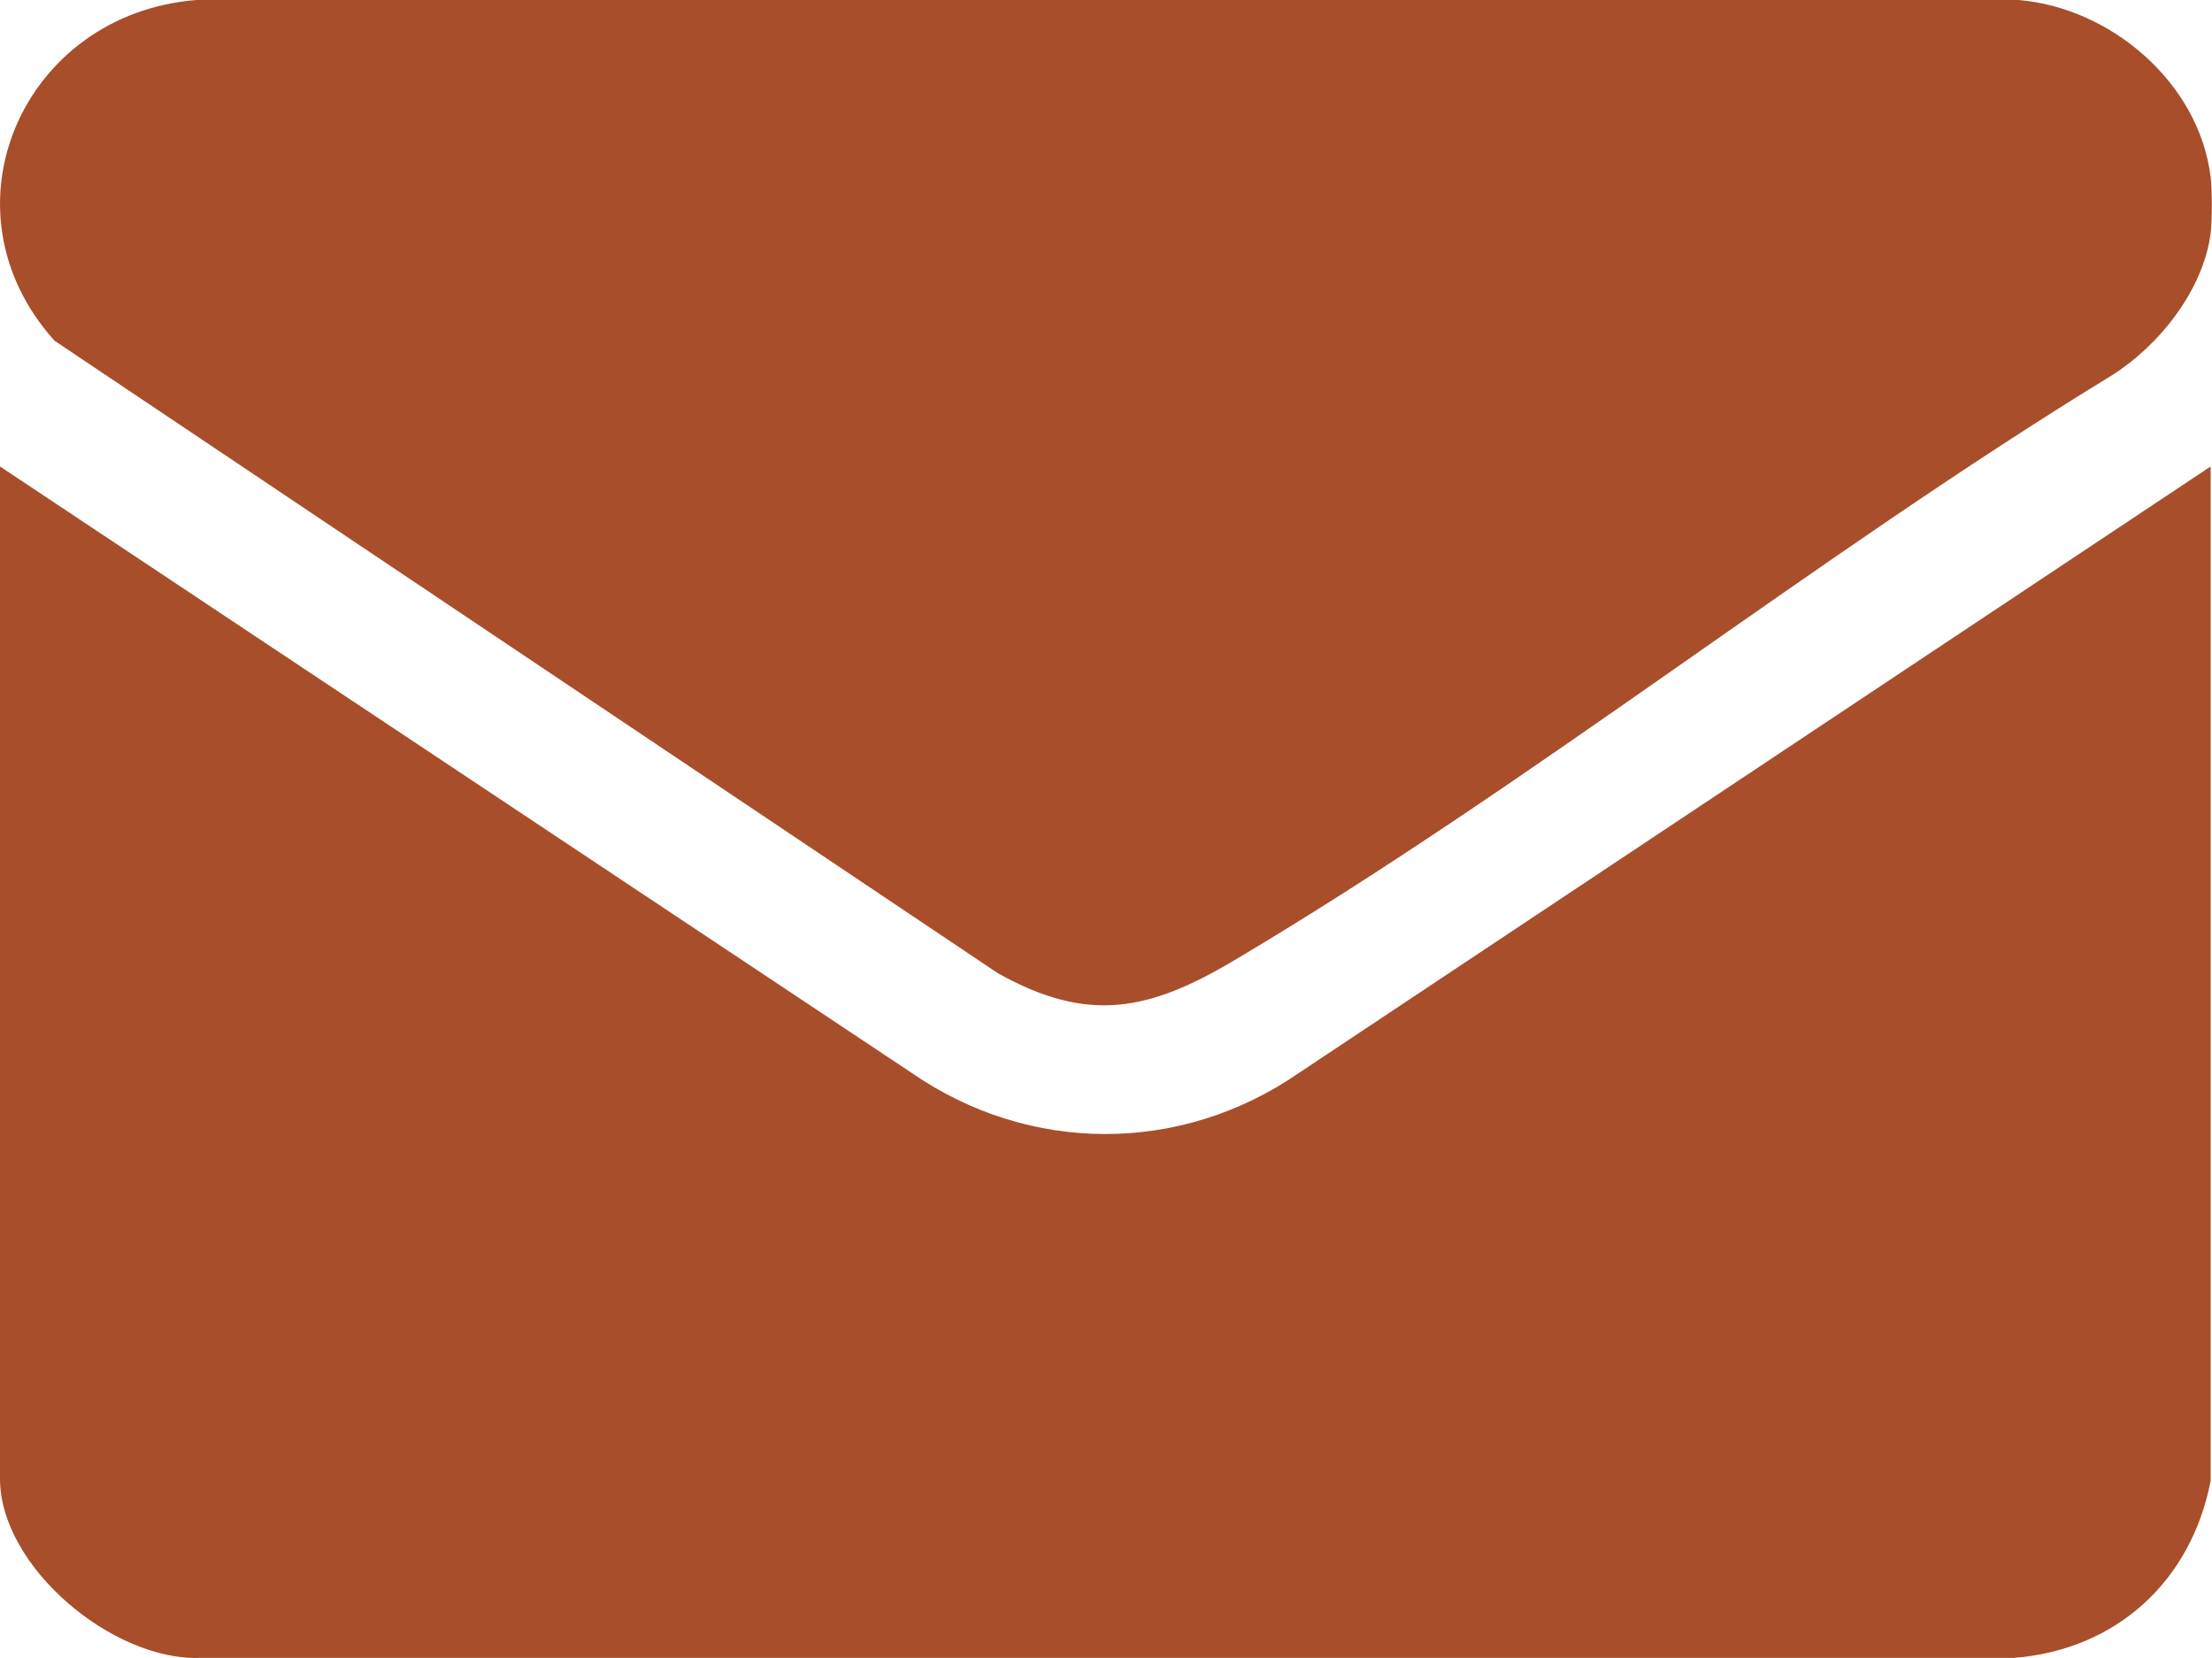 <?xml version="1.0" encoding="UTF-8"?>
<svg id="Camada_2" data-name="Camada 2" xmlns="http://www.w3.org/2000/svg" viewBox="0 0 97.3 72.95">
  <defs>
    <style>
      .cls-1 {
        fill: #a84e2b;
      }
    </style>
  </defs>
  <g id="Camada_1-2" data-name="Camada 1">
    <g>
      <path class="cls-1" d="M97.24,20.52v44.63c-.86,4.4-4.13,7.42-8.64,7.78H8.83C4.99,73.09,0,68.94,0,65.05V20.52l40.09,26.67c5.19,3.59,11.86,3.6,17.06,0l40.09-26.67Z"/>
      <path class="cls-1" d="M97.24,7.79c.07.57.07,1.9,0,2.47-.32,2.49-2.25,4.92-4.31,6.23-13.06,7.98-25.52,17.97-38.63,25.75-3.75,2.23-6.43,2.8-10.41.57L2.4,14.99C-2.81,9.2,1.01.6,8.64,0h80.15c4.08.34,7.95,3.66,8.45,7.79Z"/>
    </g>
  </g>
</svg>